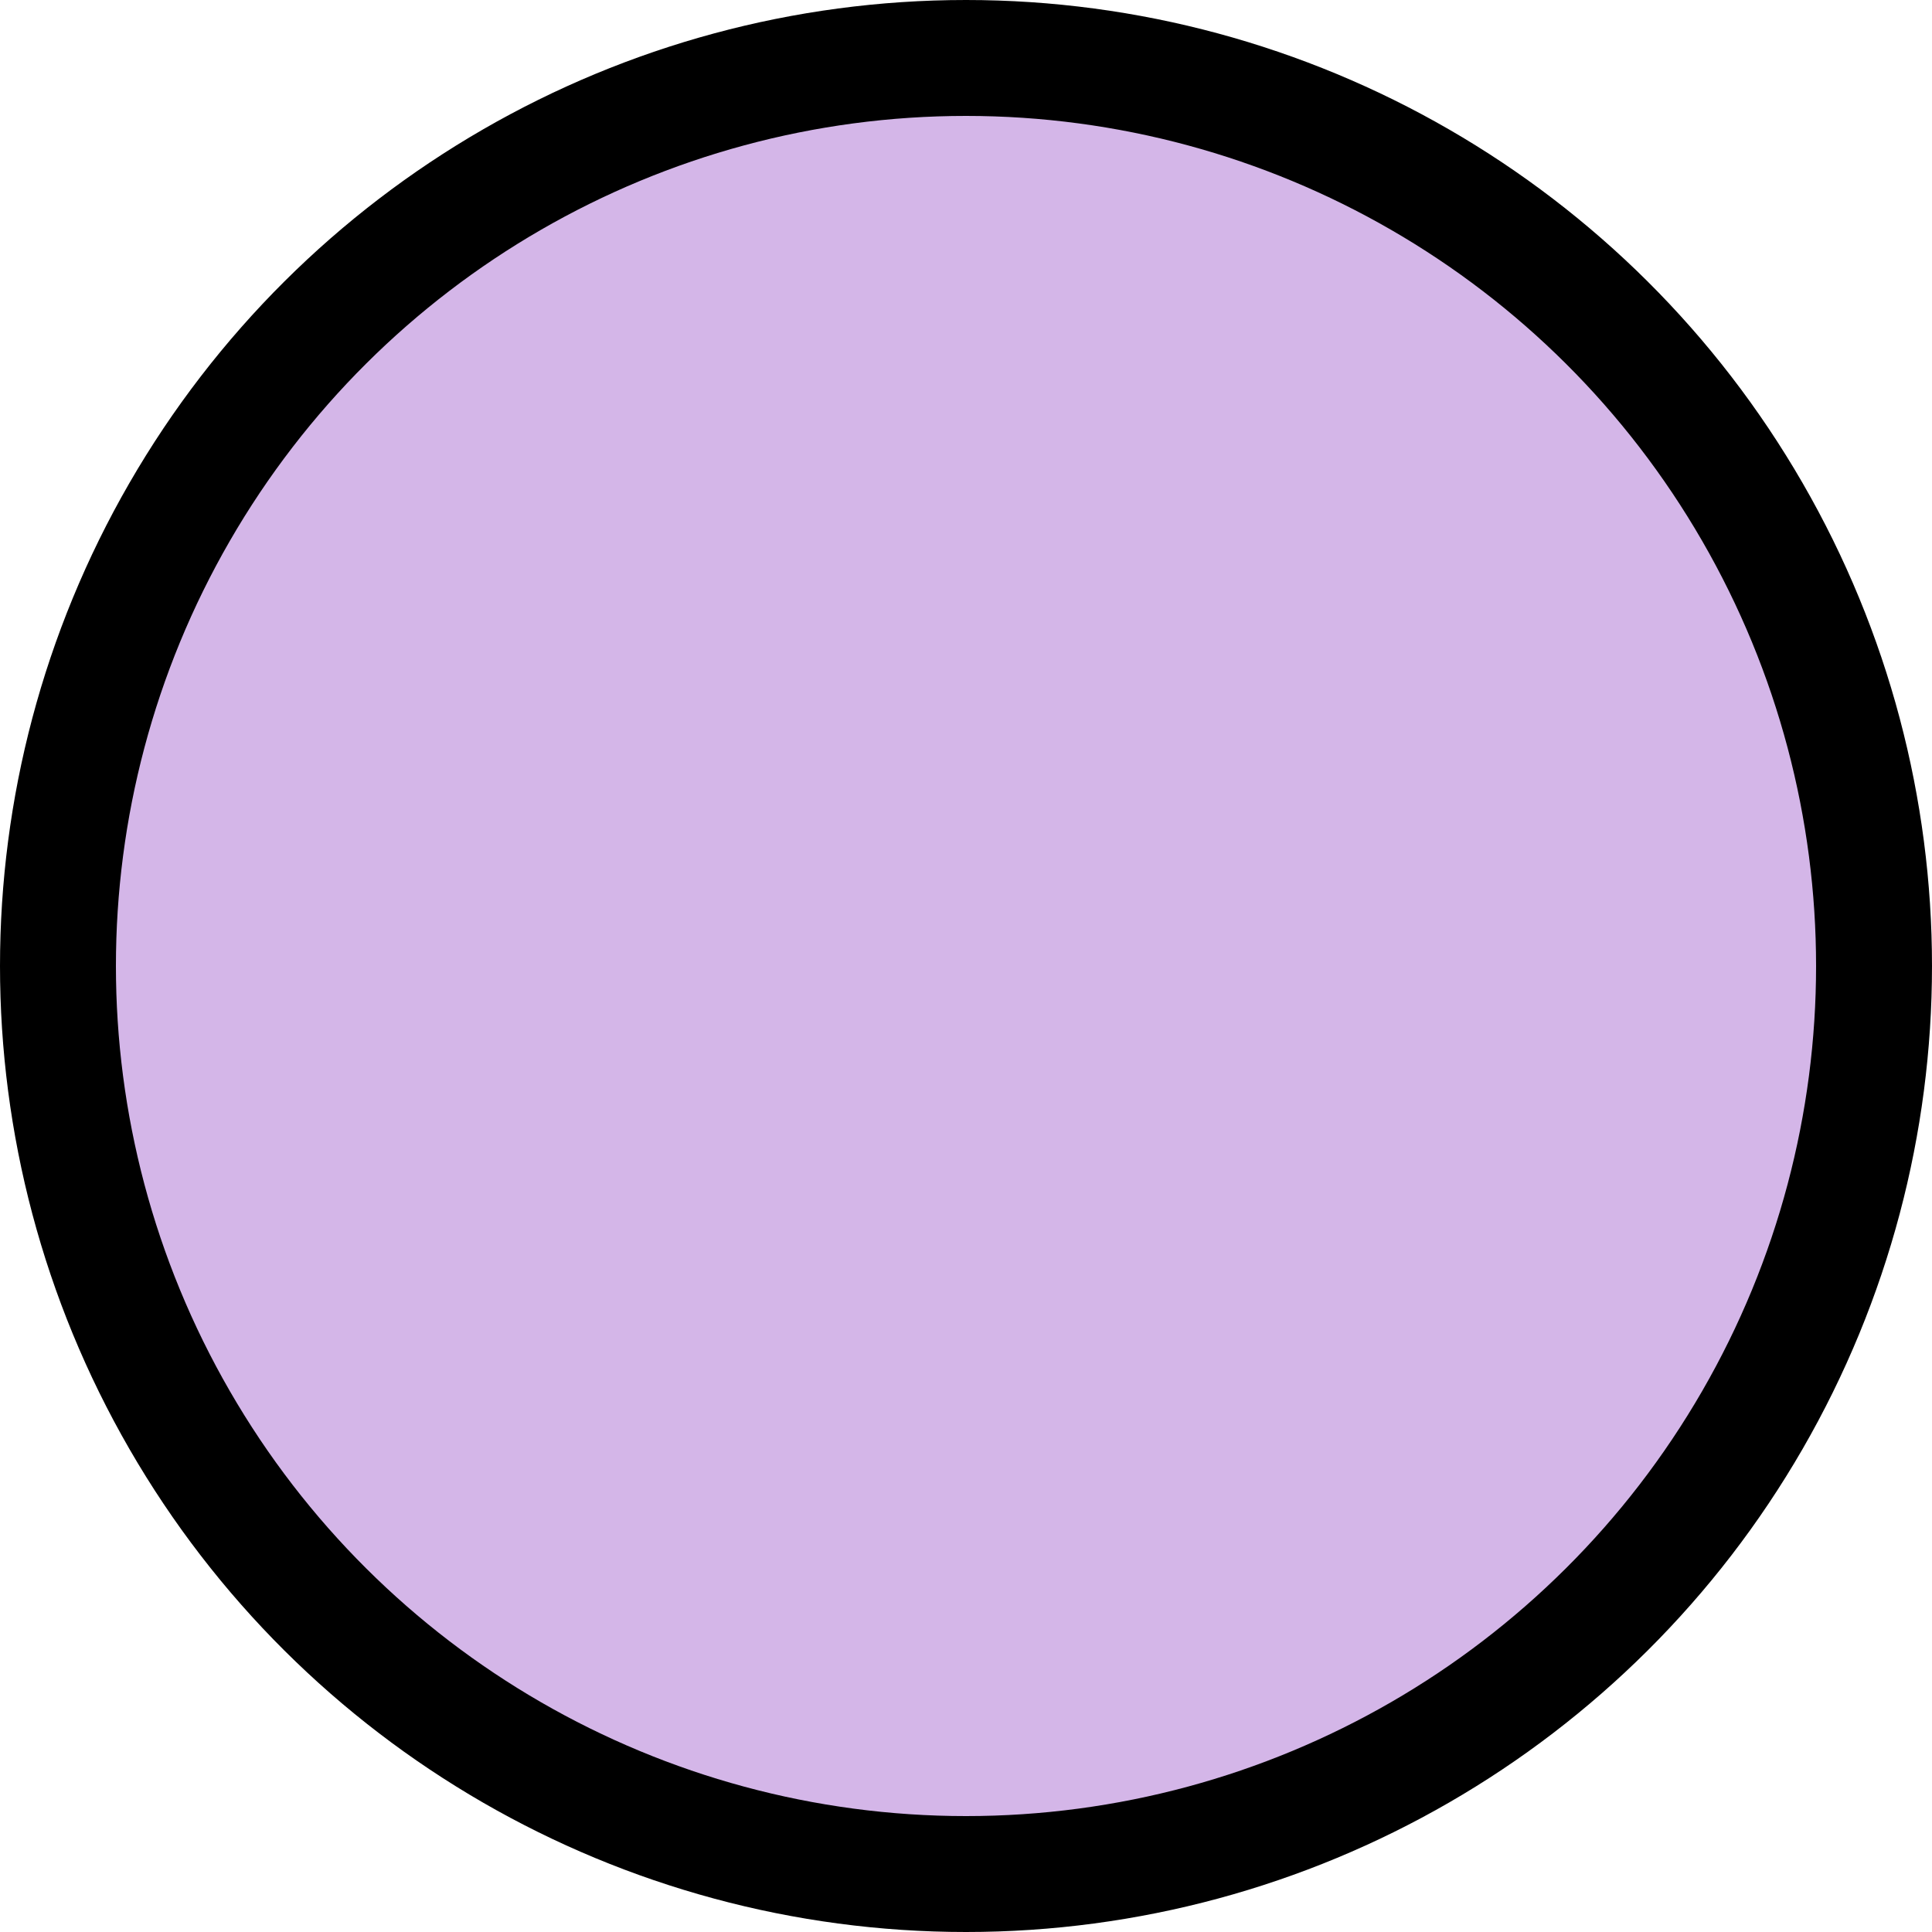 <svg width="50" height="50" viewBox="0 0 50 50" fill="none" xmlns="http://www.w3.org/2000/svg">
<circle cx="25" cy="25" r="23.5" transform="matrix(0 -1 -1 0 50 50)" fill="#D4B6E8" stroke="black" stroke-width="3"/>
</svg>
